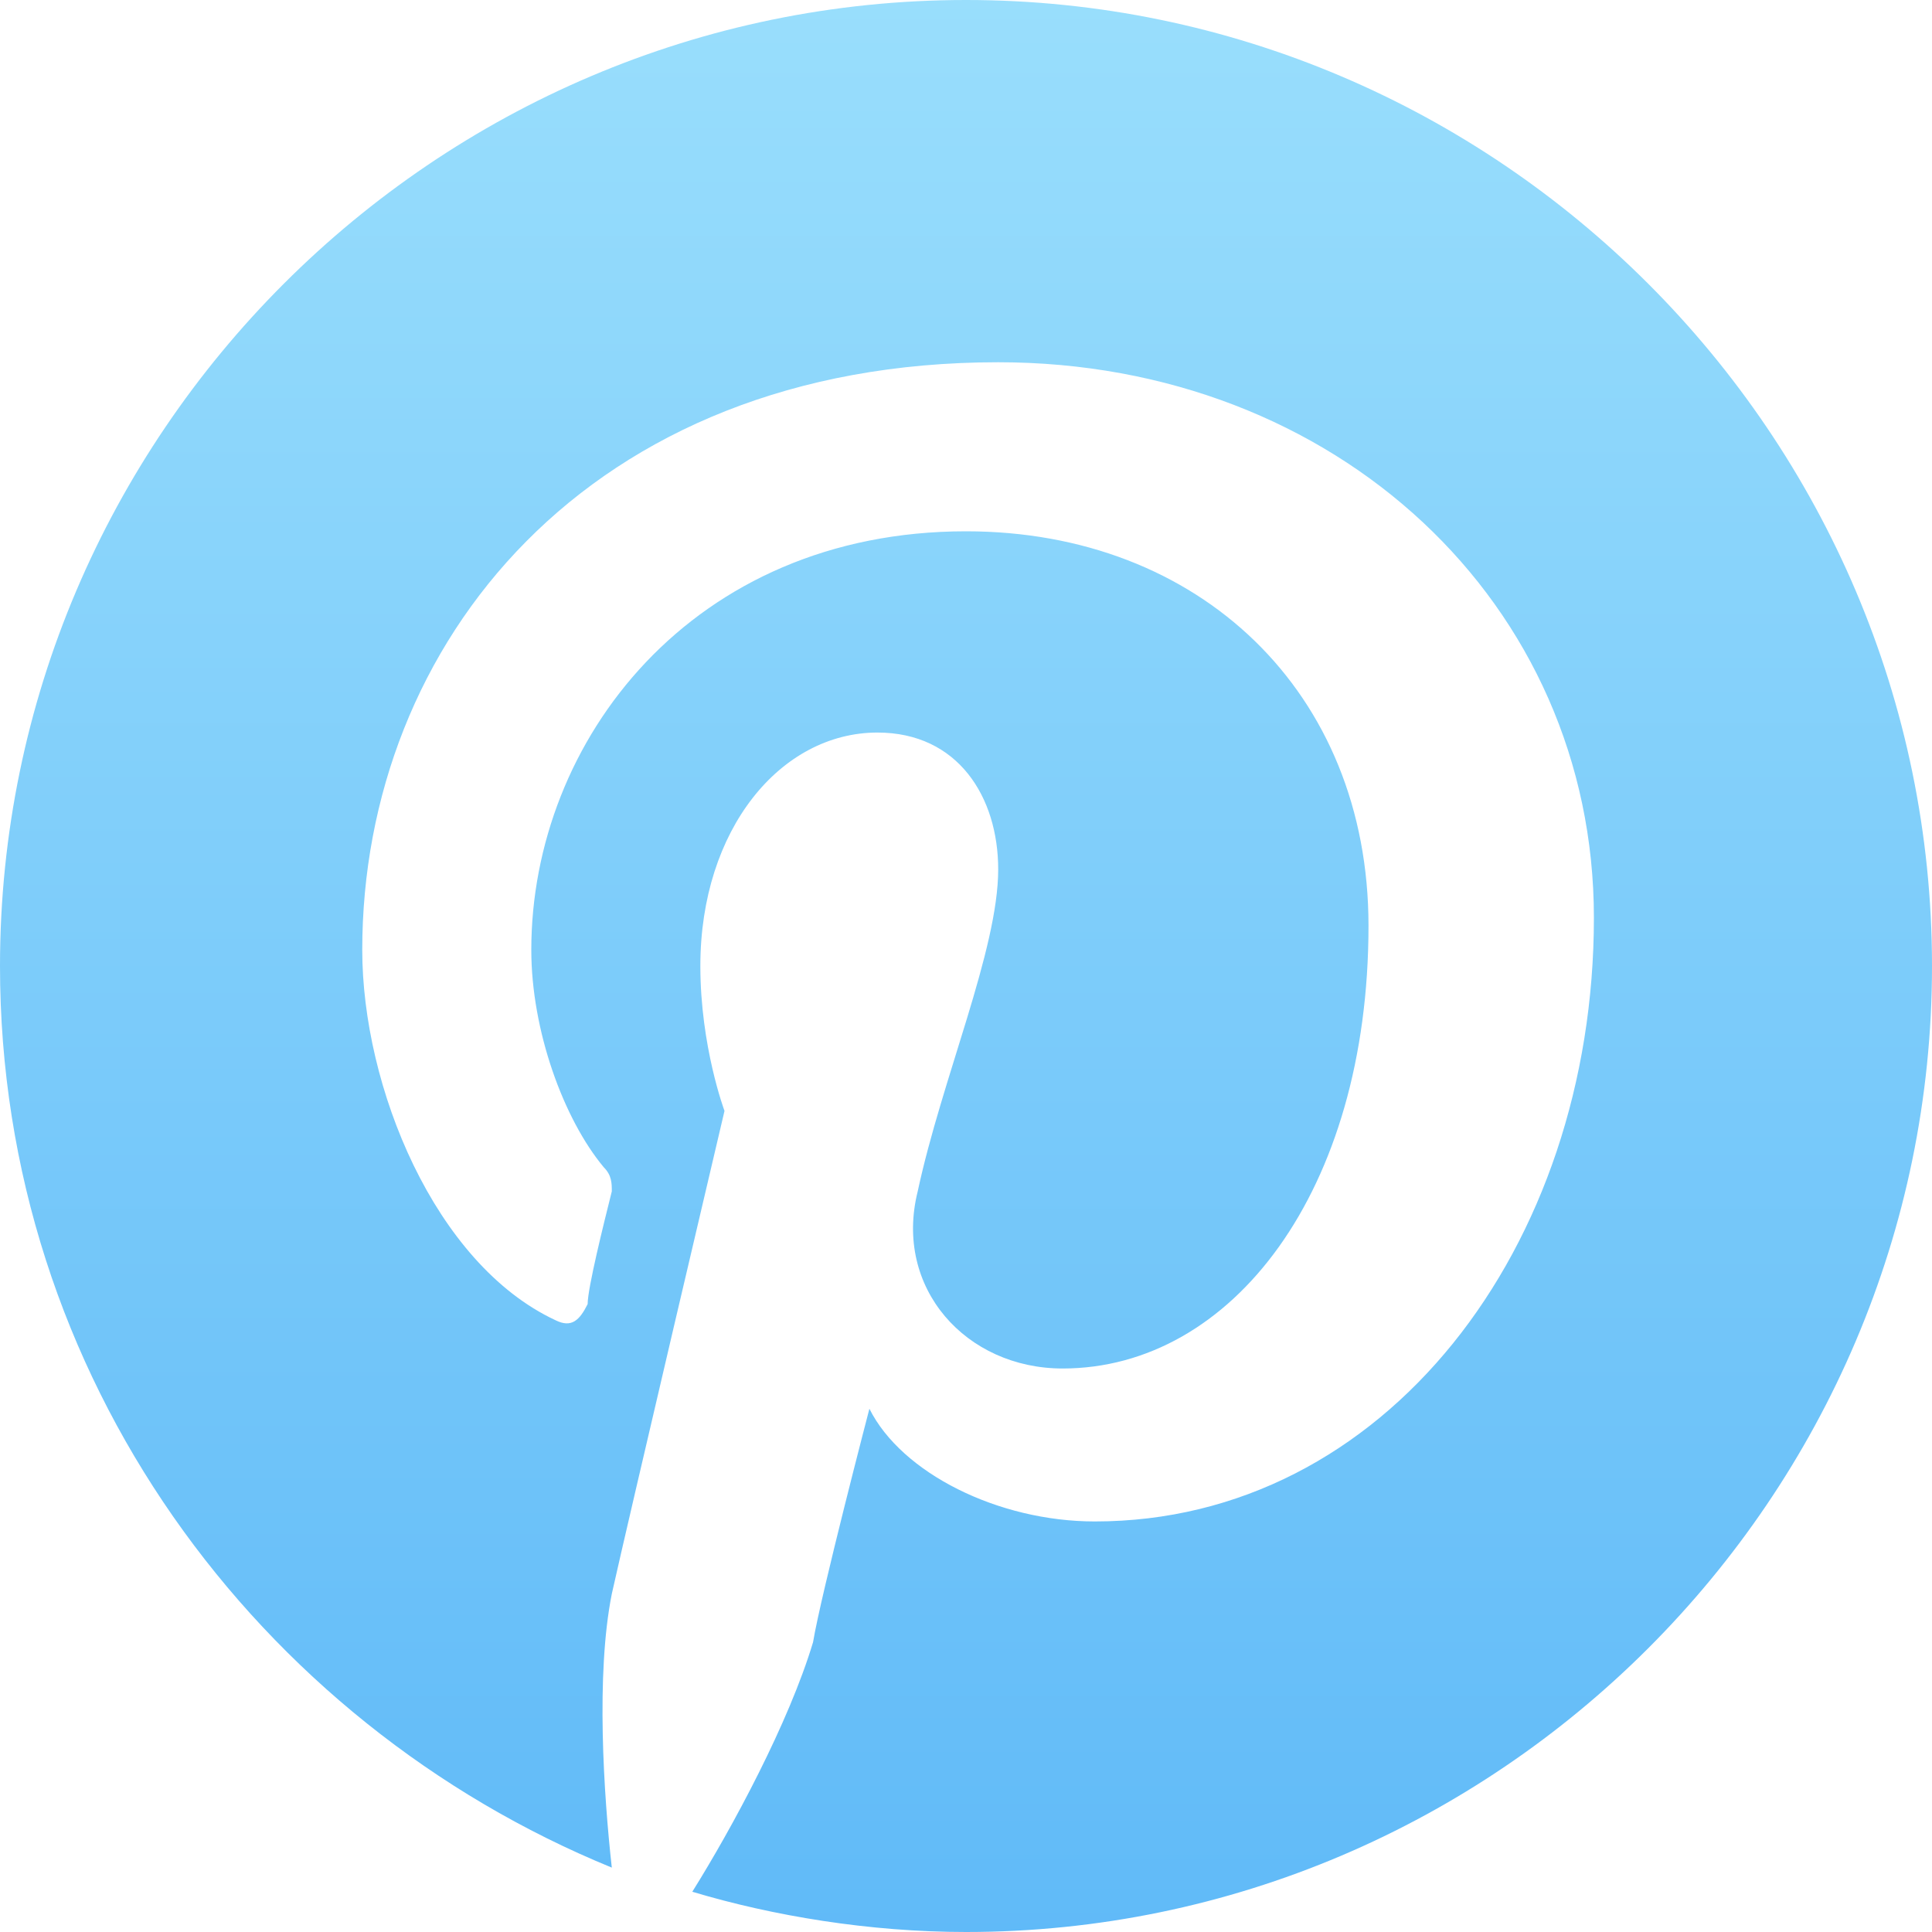 <?xml version="1.0" encoding="UTF-8"?>
<svg width="24px" height="24px" viewBox="0 0 24 24" version="1.1" xmlns="http://www.w3.org/2000/svg" xmlns:xlink="http://www.w3.org/1999/xlink">
    <!-- Generator: Sketch 53.2 (72643) - https://sketchapp.com -->
    <title>logo-pinterest</title>
    <desc>Created with Sketch.</desc>
    <defs>
        <linearGradient x1="50%" y1="0%" x2="50%" y2="100%" id="linearGradient-1">
            <stop stop-color="#13192B" offset="0%"></stop>
            <stop stop-color="#267FBE" offset="100%"></stop>
        </linearGradient>
        <linearGradient x1="50%" y1="0%" x2="50%" y2="100%" id="linearGradient-2">
            <stop stop-color="#99DEFC" offset="0%"></stop>
            <stop stop-color="#60BAF8" offset="100%"></stop>
        </linearGradient>
    </defs>
    <g id="Symbols-⚙️" stroke="none" stroke-width="1" fill="none" fill-rule="evenodd">
        <g id="Modules/Footer" transform="translate(-1088, -38)" fill="url(#linearGradient-2)">
            <g id="Social">
                <g transform="translate(950, 0)">
                    <g id="logo-pinterest" transform="translate(138, 38)">
                        <path d="M12,0 C5.4,0 0,5.4 0,12 C0,17.1 3.2,21.4 7.6,23.2 C7.5,22.3 7.4,20.8 7.6,19.8 C7.8,18.9 9,13.8 9,13.8 C9,13.8 8.7,13 8.7,12 C8.7,10.3 9.7,9.1 10.9,9.1 C11.9,9.1 12.4,9.9 12.4,10.8 C12.4,11.8 11.7,13.4 11.4,14.8 C11.1,16 12,17 13.2,17 C15.3,17 17,14.8 17,11.5 C17,8.6 14.9,6.6 12,6.6 C8.6,6.6 6.6,9.2 6.6,11.8 C6.6,12.8 7,13.9 7.5,14.5 C7.6,14.6 7.6,14.7 7.6,14.8 C7.5,15.2 7.3,16 7.3,16.2 C7.2,16.4 7.1,16.5 6.9,16.4 C5.4,15.7 4.5,13.5 4.5,11.8 C4.5,8 7.3,4.5 12.4,4.5 C16.6,4.5 19.8,7.5 19.8,11.4 C19.8,15.5 17.2,18.9 13.6,18.9 C12.4,18.9 11.2,18.3 10.8,17.5 C10.8,17.5 10.2,19.8 10.1,20.4 C9.8,21.4 9.1,22.7 8.6,23.5 C9.6,23.8 10.8,24 12,24 C18.6,24 24,18.6 24,12 C24,5.4 18.6,0 12,0 Z" id="Path"></path>
                    </g>
                </g>
            </g>
        </g>
    </g>
</svg>